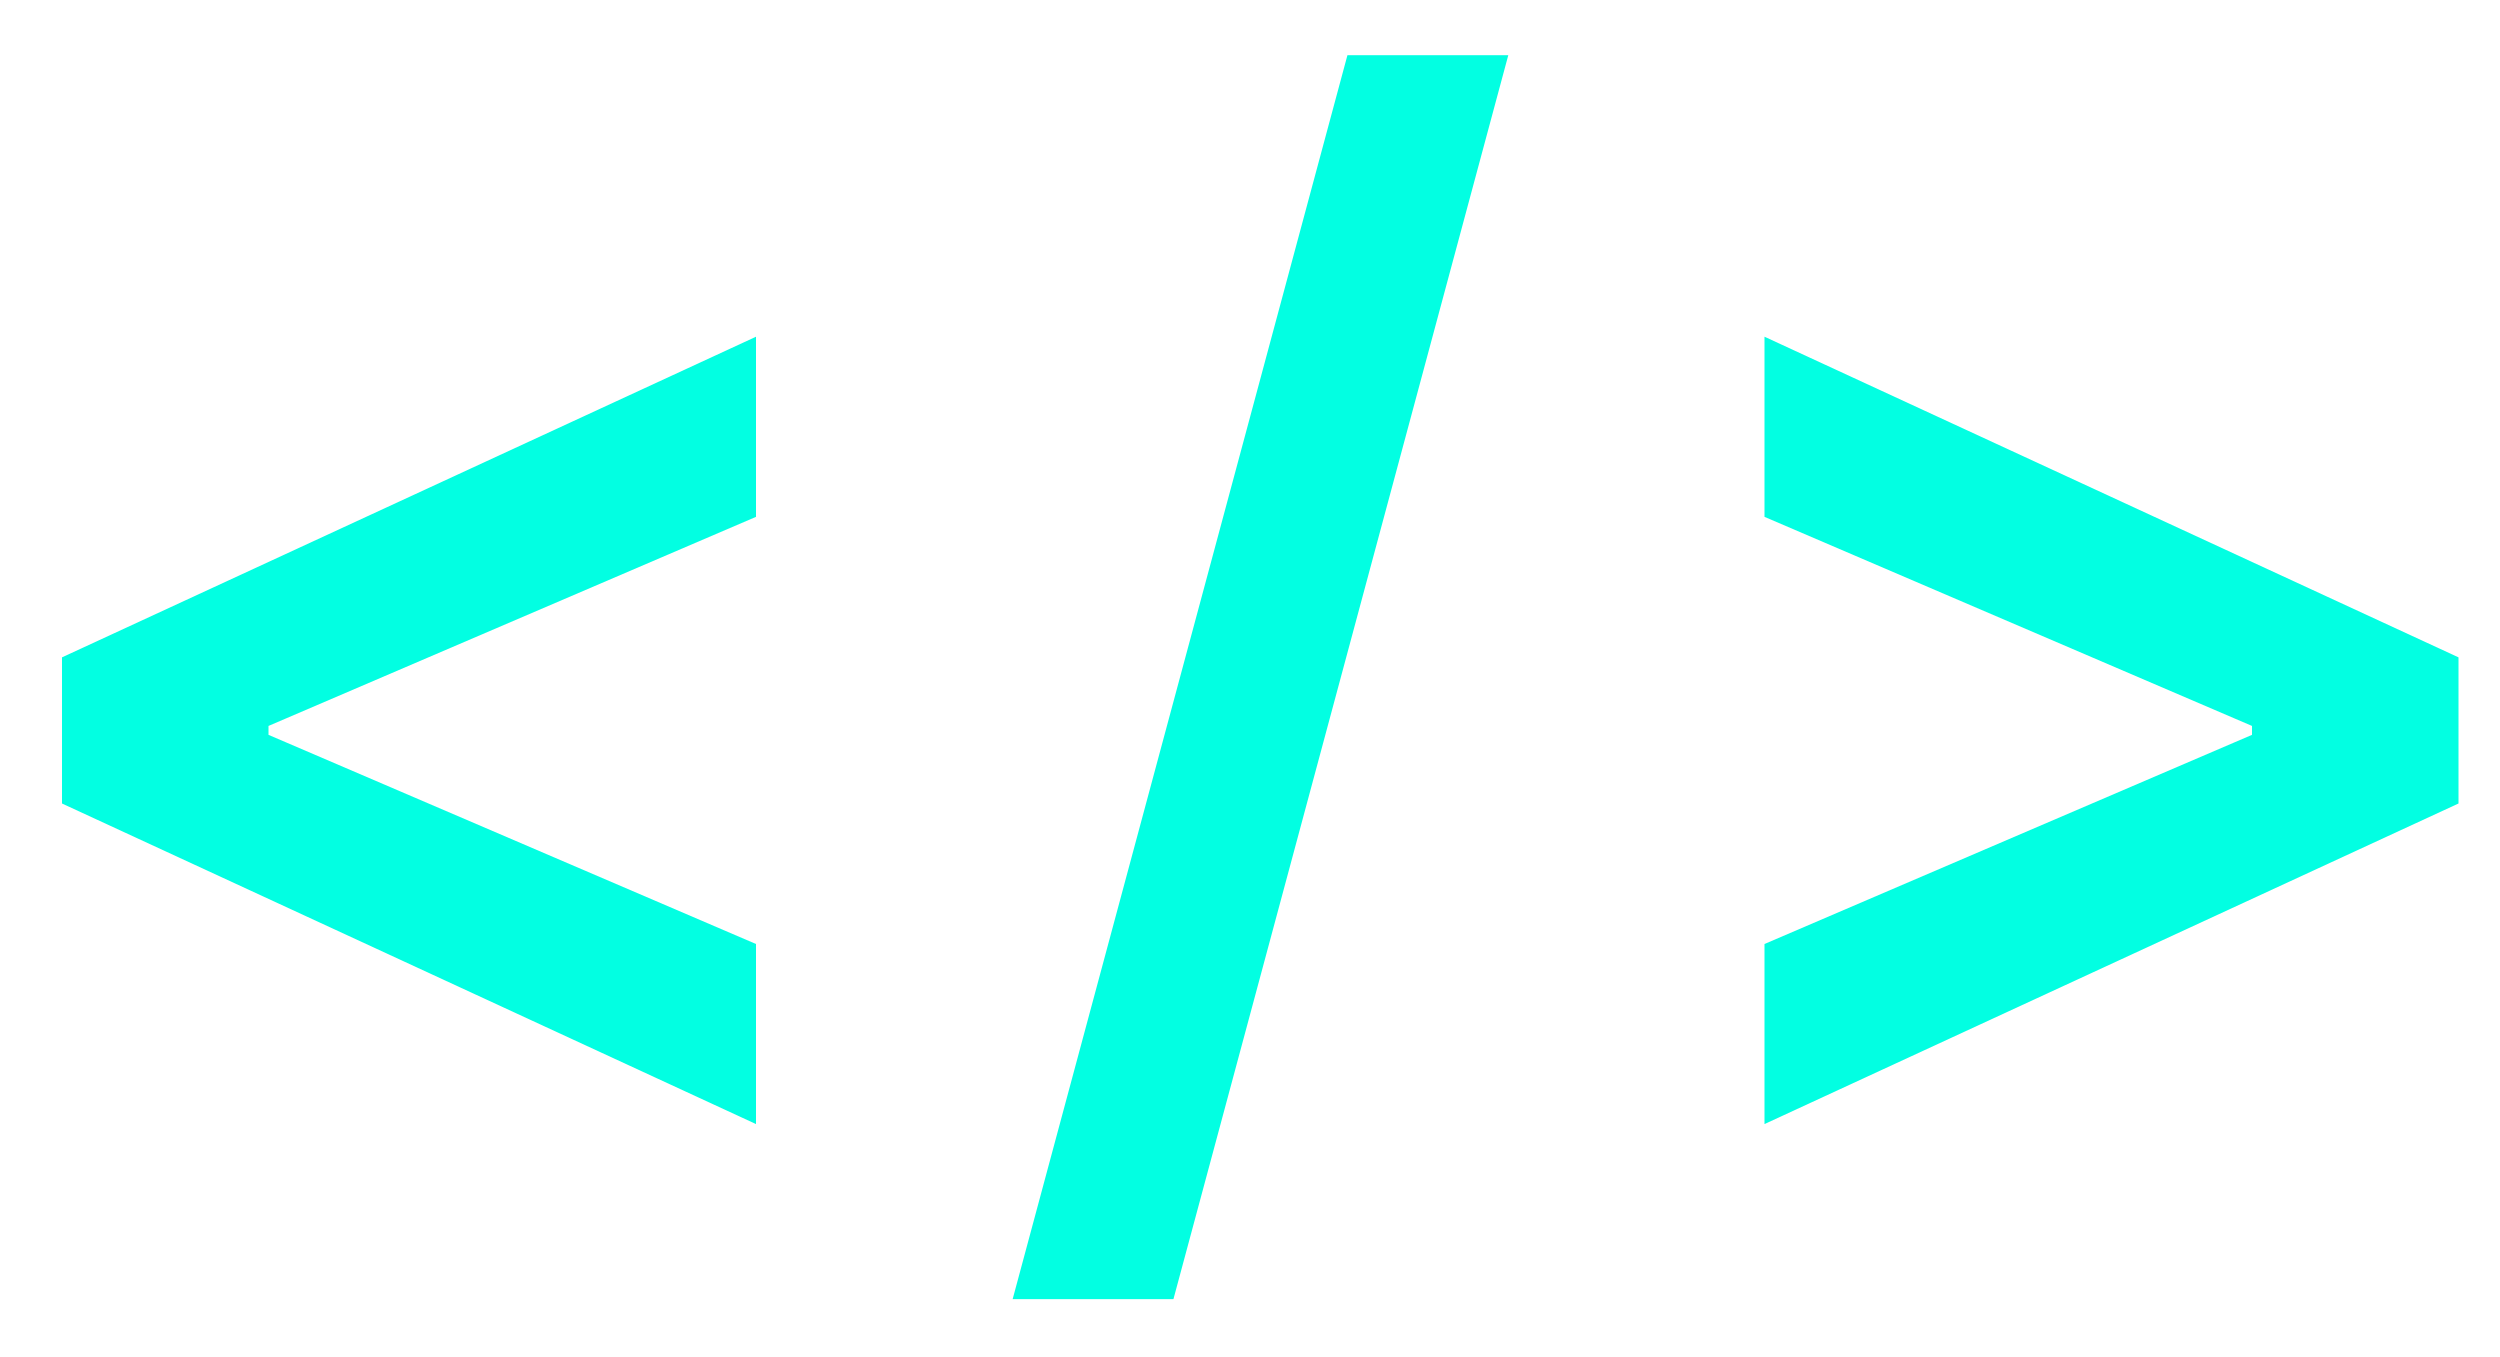 <svg width="35" height="19" viewBox="0 0 35 19" fill="none" xmlns="http://www.w3.org/2000/svg">
<path d="M0.868 11.249V9.203L10.584 4.714V7.236L3.68 10.197L3.759 10.062V10.389L3.68 10.254L10.584 13.216V15.737L0.868 11.249ZM21.116 0.773L16.428 18.188H14.177L18.864 0.773H21.116ZM34.419 11.249L24.703 15.737V13.216L31.607 10.254L31.528 10.389V10.062L31.607 10.197L24.703 7.236V4.714L34.419 9.203V11.249Z" fill="url(#paint0_linear_1203_144)"/>
<defs>
<linearGradient id="paint0_linear_1203_144" x1="39.491" y1="21" x2="225.233" y2="-44.584" gradientUnits="userSpaceOnUse">
<stop stop-color="#02FFE2"/>
<stop offset="0.422" stop-color="#6A78F2"/>
<stop offset="1" stop-color="#C108FE"/>
</linearGradient>
</defs>
</svg>
